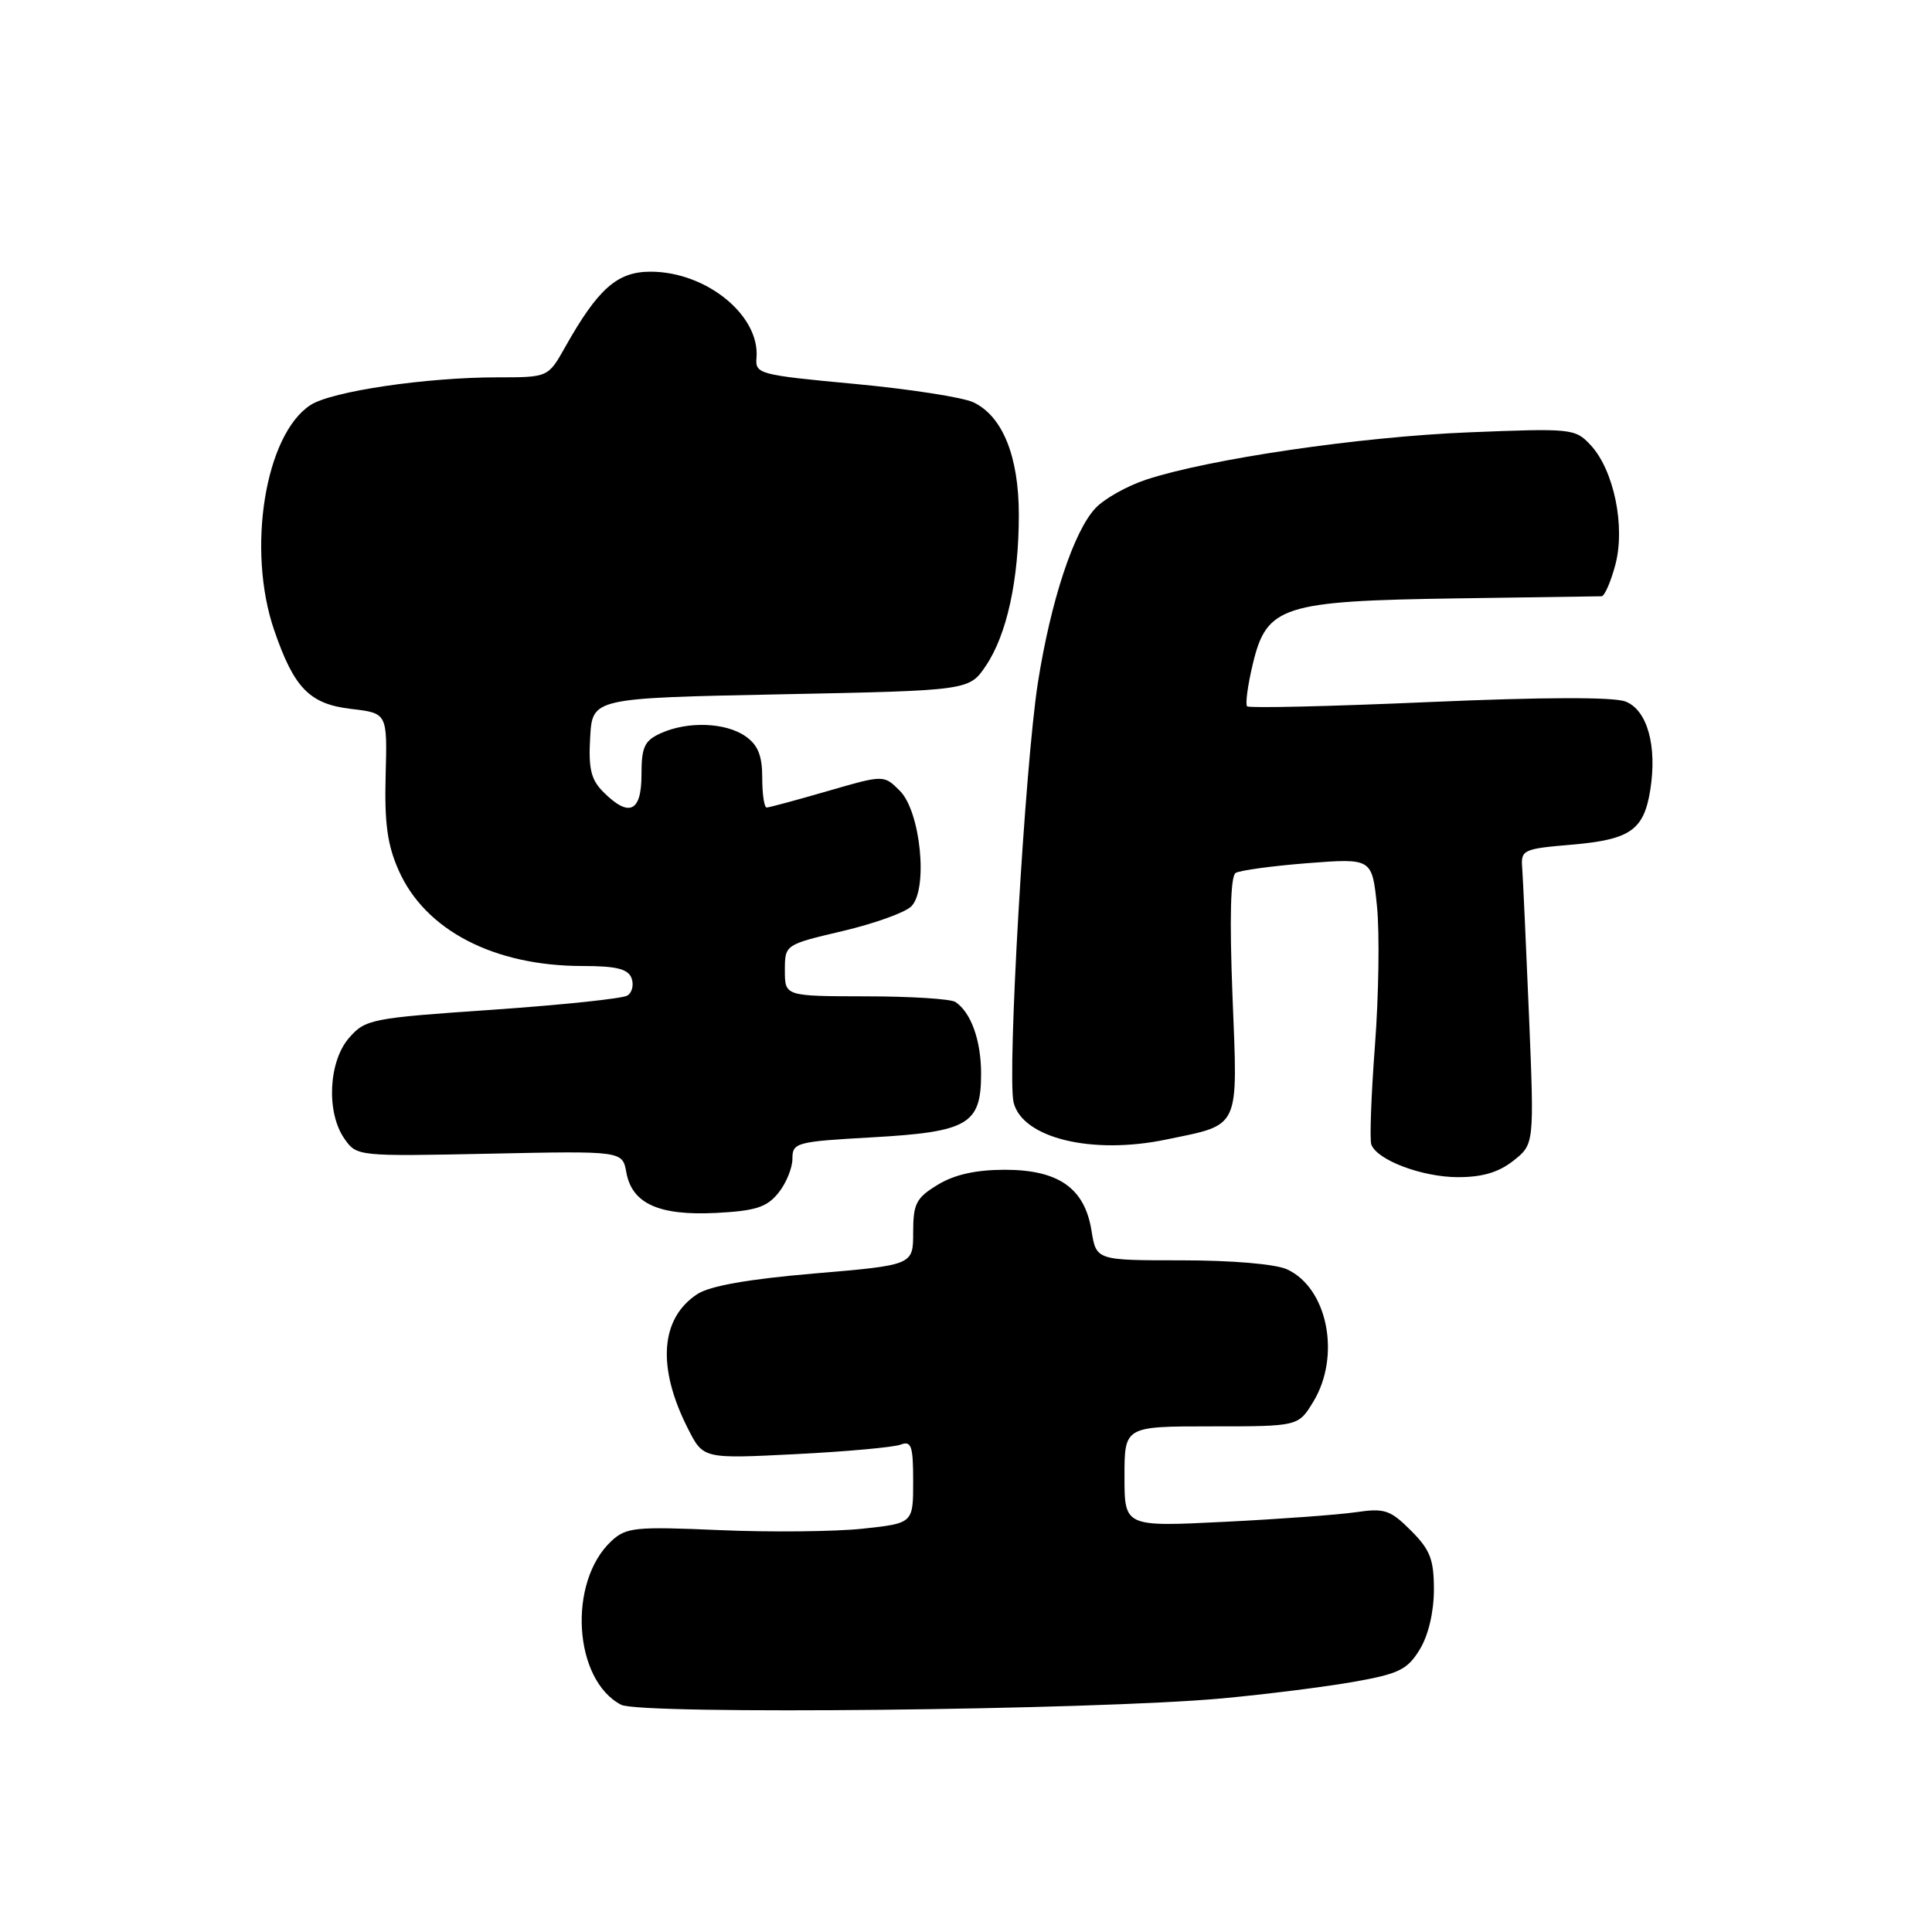 <?xml version="1.0" encoding="UTF-8" standalone="no"?>
<!DOCTYPE svg PUBLIC "-//W3C//DTD SVG 1.1//EN" "http://www.w3.org/Graphics/SVG/1.1/DTD/svg11.dtd" >
<svg xmlns="http://www.w3.org/2000/svg" xmlns:xlink="http://www.w3.org/1999/xlink" version="1.1" viewBox="0 0 256 256">
 <g >
 <path fill="currentColor"
d=" M 162.00 225.04 C 167.78 224.50 175.59 223.52 179.38 222.85 C 185.37 221.79 186.49 221.24 188.12 218.57 C 189.27 216.69 189.99 213.62 190.00 210.67 C 190.00 206.62 189.51 205.36 186.95 202.80 C 184.22 200.07 183.46 199.82 179.70 200.37 C 177.39 200.71 169.54 201.29 162.25 201.65 C 149.00 202.31 149.00 202.31 149.00 195.65 C 149.00 189.00 149.00 189.00 160.51 189.00 C 172.03 189.00 172.03 189.00 174.01 185.75 C 177.71 179.68 175.92 170.65 170.53 168.19 C 168.99 167.49 163.23 167.00 156.58 167.00 C 145.26 167.00 145.26 167.00 144.63 163.07 C 143.73 157.43 140.26 155.00 133.12 155.00 C 129.28 155.01 126.47 155.64 124.25 156.99 C 121.39 158.73 121.00 159.49 121.00 163.30 C 121.00 167.63 121.00 167.63 107.93 168.74 C 99.14 169.49 94.05 170.39 92.39 171.48 C 87.47 174.71 87.03 181.21 91.18 189.35 C 93.19 193.30 93.19 193.30 105.44 192.68 C 112.18 192.34 118.43 191.77 119.34 191.42 C 120.76 190.88 121.00 191.58 121.00 196.31 C 121.00 201.84 121.00 201.84 114.31 202.56 C 110.63 202.95 102.11 203.04 95.38 202.75 C 84.14 202.26 82.97 202.38 81.01 204.20 C 75.21 209.61 75.98 222.59 82.30 225.89 C 84.91 227.24 145.14 226.60 162.00 225.04 Z  M 103.13 158.08 C 104.16 156.82 105.00 154.77 105.00 153.54 C 105.00 151.40 105.47 151.27 115.62 150.70 C 128.29 149.98 130.00 148.98 130.00 142.28 C 130.00 137.87 128.67 134.15 126.60 132.77 C 126.00 132.36 120.66 132.02 114.75 132.02 C 104.00 132.00 104.00 132.00 104.00 128.59 C 104.00 125.17 104.00 125.17 111.65 123.37 C 115.85 122.38 119.95 120.91 120.75 120.10 C 123.01 117.85 121.99 107.54 119.24 104.79 C 117.11 102.66 117.11 102.66 109.64 104.83 C 105.53 106.02 101.91 107.00 101.59 107.00 C 101.26 107.00 101.00 105.23 101.00 103.06 C 101.00 100.12 100.44 98.72 98.78 97.56 C 96.15 95.72 91.11 95.54 87.55 97.16 C 85.39 98.14 85.00 98.98 85.00 102.66 C 85.00 107.61 83.35 108.35 79.95 104.95 C 78.31 103.31 77.96 101.87 78.20 97.70 C 78.50 92.50 78.50 92.50 103.46 92.00 C 128.42 91.50 128.42 91.50 130.64 88.21 C 133.42 84.08 135.00 76.83 135.00 68.20 C 135.00 60.47 132.84 55.14 128.98 53.31 C 127.59 52.65 120.52 51.55 113.25 50.87 C 100.53 49.68 100.06 49.56 100.24 47.40 C 100.70 41.78 93.58 36.00 86.20 36.00 C 81.78 36.00 79.24 38.25 74.88 46.00 C 72.63 50.00 72.63 50.00 65.89 50.00 C 56.48 50.00 43.95 51.85 41.16 53.66 C 35.13 57.55 32.66 72.81 36.33 83.50 C 38.97 91.20 41.03 93.30 46.56 93.94 C 51.32 94.50 51.32 94.50 51.10 102.71 C 50.93 109.03 51.32 111.94 52.82 115.32 C 56.33 123.26 65.44 128.00 77.19 128.00 C 81.65 128.00 83.21 128.38 83.68 129.60 C 84.01 130.48 83.77 131.53 83.12 131.92 C 82.48 132.32 74.43 133.16 65.23 133.80 C 49.16 134.90 48.41 135.05 46.25 137.53 C 43.52 140.67 43.21 147.42 45.64 150.89 C 47.27 153.22 47.37 153.23 64.88 152.87 C 82.48 152.50 82.48 152.50 82.99 155.34 C 83.74 159.49 87.30 161.10 94.88 160.72 C 100.11 160.45 101.61 159.97 103.13 158.08 Z  M 200.52 153.81 C 203.30 151.62 203.30 151.62 202.60 134.56 C 202.21 125.18 201.80 116.38 201.70 115.00 C 201.51 112.61 201.80 112.47 208.30 111.92 C 216.00 111.25 217.80 110.01 218.66 104.74 C 219.61 98.85 218.28 94.06 215.37 92.95 C 213.76 92.34 204.38 92.37 189.29 93.03 C 176.33 93.60 165.52 93.85 165.25 93.59 C 164.99 93.32 165.33 90.79 166.01 87.95 C 167.85 80.29 169.92 79.63 193.00 79.29 C 203.18 79.15 211.82 79.02 212.21 79.01 C 212.60 79.01 213.42 77.15 214.03 74.88 C 215.40 69.80 213.86 62.30 210.76 58.97 C 208.72 56.78 208.26 56.74 194.58 57.29 C 180.24 57.87 160.21 60.81 151.89 63.55 C 149.36 64.38 146.33 66.08 145.16 67.33 C 142.26 70.41 139.22 79.67 137.52 90.50 C 135.80 101.56 133.43 142.57 134.31 146.09 C 135.49 150.81 144.68 153.04 154.50 151.00 C 164.46 148.93 164.02 149.88 163.31 131.93 C 162.91 121.63 163.05 116.09 163.73 115.67 C 164.30 115.32 168.60 114.74 173.29 114.37 C 181.81 113.72 181.81 113.72 182.46 120.11 C 182.81 123.62 182.69 131.90 182.19 138.50 C 181.69 145.10 181.47 151.02 181.71 151.66 C 182.48 153.72 188.38 155.95 193.12 155.98 C 196.38 155.99 198.55 155.36 200.52 153.81 Z "/>
</g>
</svg>